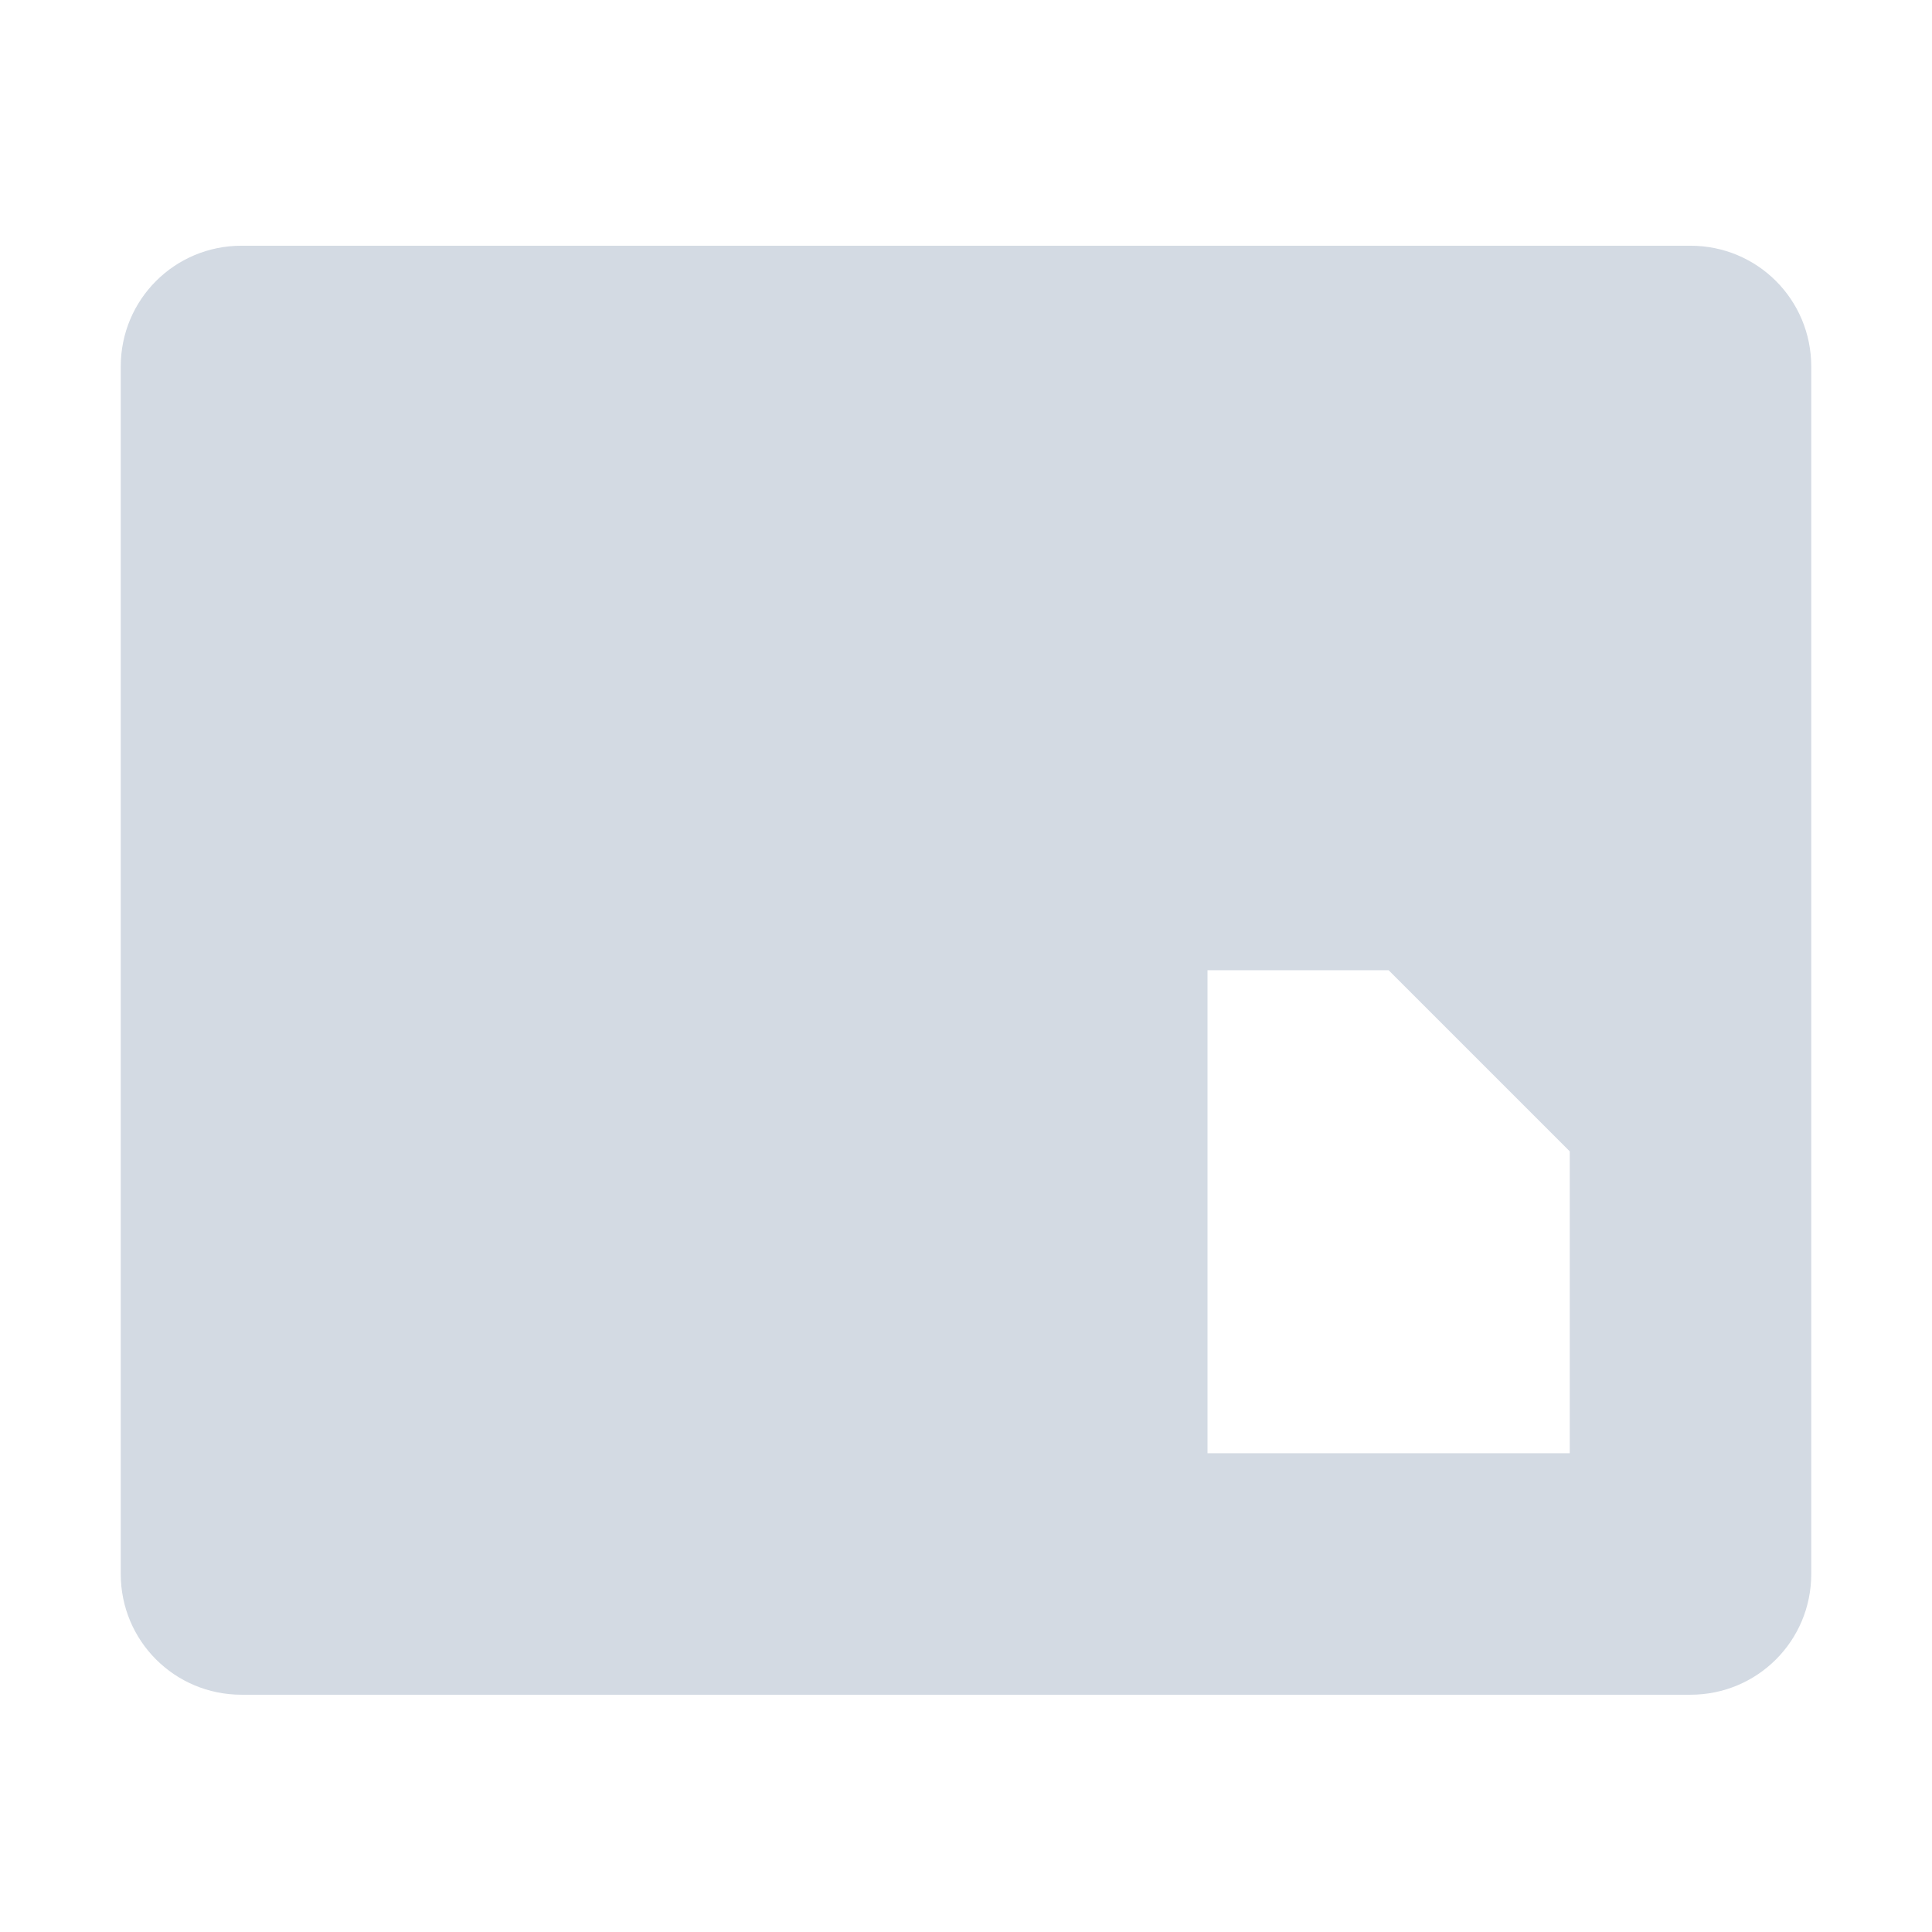 <?xml version='1.0' encoding='UTF-8' standalone='no'?>
<svg height="16" style="enable-background:new" version="1.1" width="16" xmlns="http://www.w3.org/2000/svg">
 <title>
  Paper Symbolic Icon Theme
 </title>
 <g style="display:inline" transform="translate(-484,-161.965)">
  <path d="m 485,175 c 0,0.554 0.446,1 1,1 l 12,0 c 0.554,0 1,-0.446 1,-1 l 0,-10 c 0,-0.554 -0.446,-1 -1,-1 l -12,0 c -0.554,0 -1,0.446 -1,1 z m 9,-1 0,-4 1.5,0 1.5,1.5 0,2.5 z" style="fill:#d3dae3;fill-opacity:1;stroke:none"/>
 </g>
</svg>
